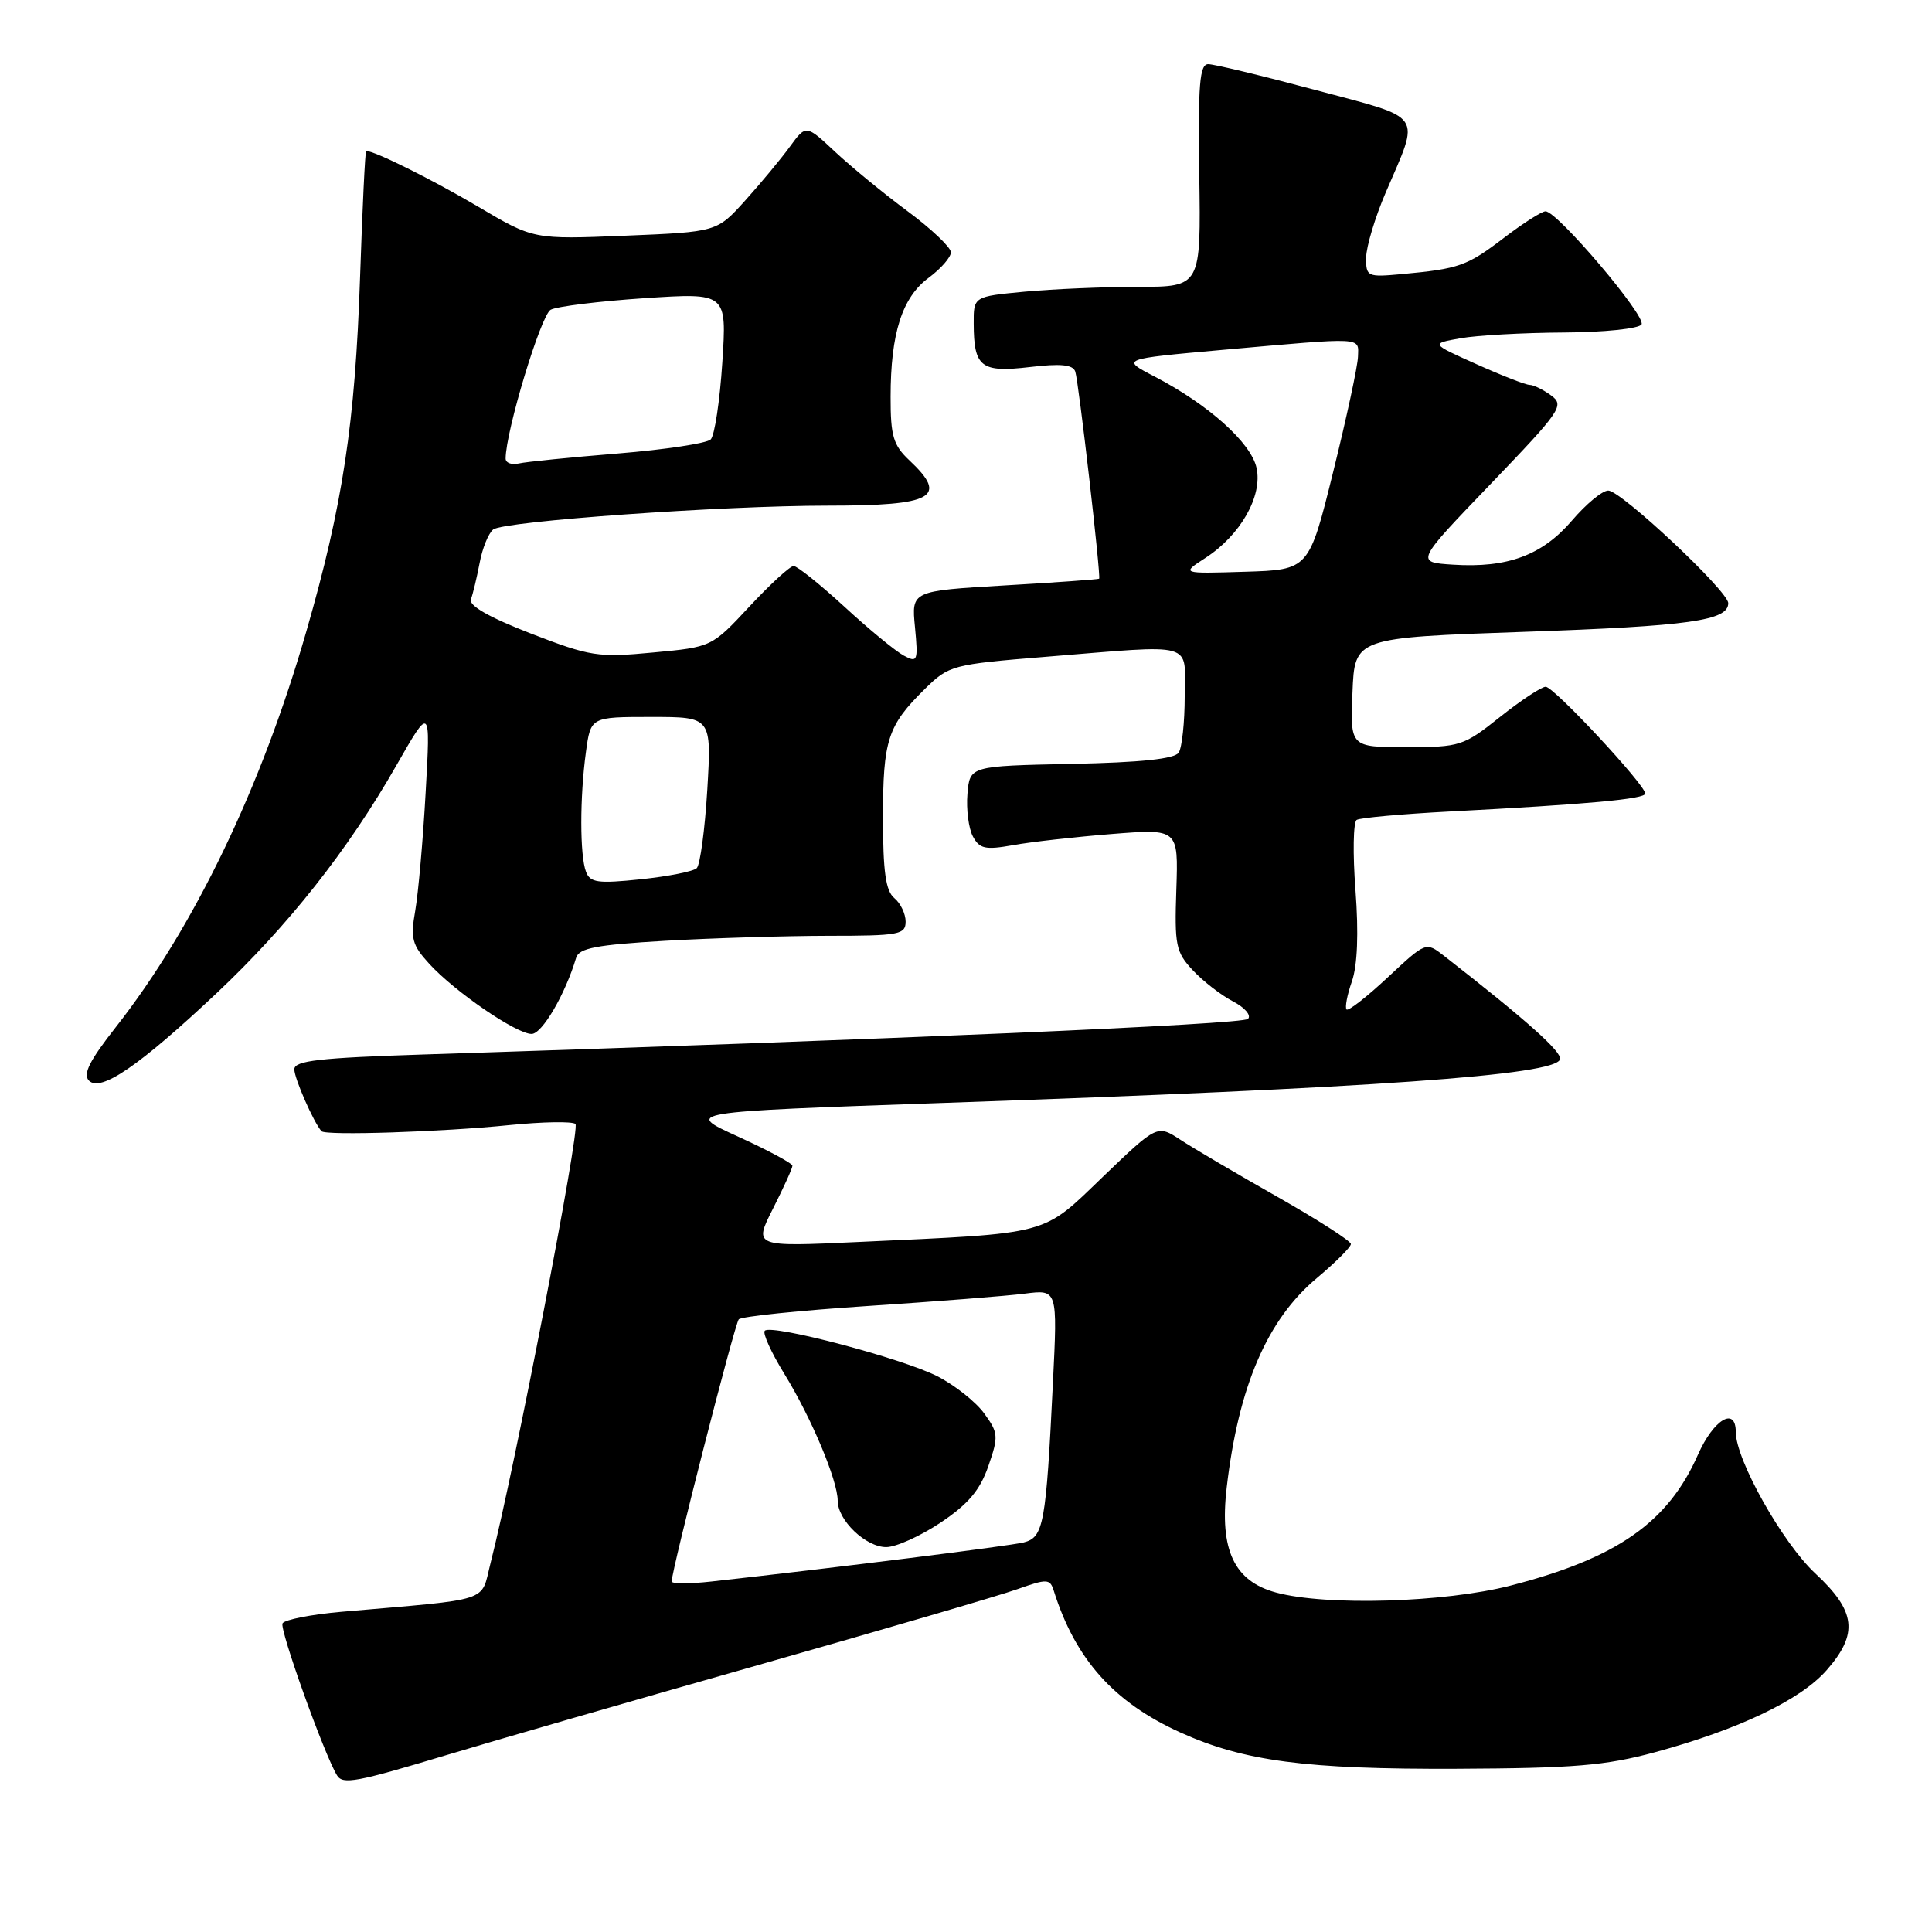 <?xml version="1.0" encoding="UTF-8" standalone="no"?>
<!DOCTYPE svg PUBLIC "-//W3C//DTD SVG 1.1//EN" "http://www.w3.org/Graphics/SVG/1.1/DTD/svg11.dtd" >
<svg xmlns="http://www.w3.org/2000/svg" xmlns:xlink="http://www.w3.org/1999/xlink" version="1.1" viewBox="0 0 256 256">
 <g >
 <path fill="currentColor"
d=" M 59.12 232.57 C 65.38 230.68 84.00 225.30 100.50 220.62 C 117.00 215.93 132.43 211.42 134.79 210.58 C 138.76 209.17 139.13 209.19 139.63 210.78 C 142.48 219.85 147.59 225.57 156.38 229.55 C 164.82 233.37 173.00 234.45 193.00 234.37 C 208.59 234.30 212.73 233.96 219.33 232.17 C 230.40 229.16 238.57 225.26 242.03 221.32 C 246.28 216.47 245.94 213.51 240.53 208.48 C 236.19 204.44 230.00 193.43 230.00 189.75 C 230.00 186.32 227.06 188.08 224.99 192.75 C 221.02 201.74 214.25 206.47 200.15 210.10 C 191.41 212.35 175.75 212.82 169.09 211.02 C 163.54 209.53 161.58 205.38 162.54 197.14 C 164.10 183.71 167.91 174.85 174.49 169.35 C 176.97 167.27 179.00 165.25 179.00 164.84 C 179.00 164.44 174.61 161.62 169.25 158.58 C 163.89 155.54 158.11 152.14 156.42 151.03 C 153.34 149.02 153.34 149.02 146.16 155.91 C 137.98 163.78 139.47 163.38 113.68 164.57 C 99.86 165.21 99.86 165.21 102.43 160.14 C 103.84 157.35 105.00 154.80 105.00 154.47 C 105.00 154.15 101.76 152.41 97.81 150.61 C 90.62 147.34 90.62 147.34 125.06 146.14 C 182.18 144.16 206.01 142.48 206.71 140.37 C 207.03 139.42 202.25 135.15 191.32 126.64 C 188.94 124.79 188.94 124.79 183.90 129.49 C 181.13 132.08 178.67 134.00 178.43 133.76 C 178.19 133.52 178.50 131.85 179.13 130.05 C 179.87 127.93 180.04 123.69 179.61 117.97 C 179.24 113.12 179.31 108.93 179.77 108.64 C 180.22 108.36 185.75 107.86 192.05 107.53 C 210.41 106.57 218.00 105.88 218.00 105.15 C 218.00 103.99 205.90 91.00 204.81 91.00 C 204.25 91.00 201.53 92.80 198.76 95.00 C 193.92 98.86 193.47 99.00 186.33 99.00 C 178.91 99.00 178.91 99.00 179.21 91.75 C 179.50 84.50 179.50 84.50 202.00 83.72 C 223.89 82.96 229.00 82.24 229.00 79.92 C 229.00 78.33 214.79 65.00 213.10 65.00 C 212.32 65.00 210.16 66.79 208.29 68.98 C 204.35 73.58 199.73 75.29 192.53 74.82 C 187.55 74.50 187.55 74.50 197.50 64.15 C 206.86 54.40 207.33 53.71 205.53 52.40 C 204.48 51.63 203.20 51.00 202.68 51.00 C 202.17 51.00 199.01 49.77 195.65 48.26 C 189.55 45.53 189.55 45.53 193.53 44.82 C 195.71 44.43 201.86 44.09 207.19 44.06 C 212.58 44.03 217.16 43.55 217.51 42.99 C 218.17 41.92 206.36 28.00 204.79 28.00 C 204.29 28.00 201.80 29.59 199.26 31.53 C 194.39 35.25 193.33 35.62 185.75 36.32 C 181.17 36.74 181.00 36.66 181.02 34.13 C 181.04 32.68 182.20 28.80 183.62 25.50 C 188.20 14.81 188.89 15.82 174.33 11.93 C 167.27 10.04 160.87 8.50 160.10 8.50 C 158.95 8.50 158.74 11.17 158.91 23.25 C 159.13 38.00 159.13 38.00 150.82 38.01 C 146.24 38.01 139.46 38.30 135.75 38.65 C 129.00 39.29 129.00 39.29 129.02 42.89 C 129.04 48.66 129.98 49.39 136.43 48.64 C 140.55 48.15 142.17 48.31 142.48 49.24 C 142.93 50.57 145.90 76.38 145.64 76.68 C 145.55 76.77 139.92 77.18 133.13 77.57 C 120.77 78.30 120.77 78.30 121.24 83.10 C 121.67 87.63 121.58 87.85 119.74 86.86 C 118.66 86.28 115.13 83.38 111.90 80.40 C 108.66 77.43 105.63 75.00 105.16 75.00 C 104.68 75.00 102.05 77.42 99.30 80.37 C 94.30 85.74 94.30 85.74 86.53 86.46 C 79.25 87.15 78.22 86.99 70.33 83.94 C 64.81 81.80 62.08 80.24 62.40 79.41 C 62.66 78.71 63.18 76.55 63.55 74.61 C 63.91 72.66 64.72 70.66 65.35 70.16 C 66.74 69.06 95.63 67.00 109.69 67.00 C 123.71 67.00 125.71 65.89 120.50 61.00 C 118.36 58.99 118.00 57.77 118.01 52.58 C 118.01 44.17 119.54 39.40 123.05 36.81 C 124.67 35.61 126.00 34.09 126.00 33.43 C 126.00 32.78 123.41 30.32 120.25 27.98 C 117.09 25.64 112.77 22.09 110.65 20.11 C 106.80 16.50 106.80 16.50 104.65 19.45 C 103.47 21.07 100.81 24.27 98.75 26.56 C 95.00 30.73 95.00 30.73 82.85 31.23 C 70.70 31.73 70.70 31.73 63.33 27.37 C 57.31 23.81 49.65 20.00 48.52 20.00 C 48.38 20.00 48.02 27.54 47.71 36.75 C 47.06 56.06 45.42 66.91 40.61 83.60 C 34.65 104.33 25.70 122.92 15.33 136.12 C 11.86 140.54 10.95 142.35 11.79 143.19 C 13.34 144.74 18.45 141.24 28.68 131.62 C 38.17 122.69 46.13 112.62 52.50 101.46 C 57.05 93.50 57.05 93.50 56.40 105.00 C 56.05 111.33 55.42 118.38 55.02 120.68 C 54.37 124.35 54.60 125.22 56.89 127.72 C 60.29 131.43 68.42 137.00 70.44 137.00 C 71.83 137.00 74.89 131.77 76.34 126.91 C 76.72 125.63 79.03 125.19 88.16 124.66 C 94.40 124.30 104.11 124.01 109.75 124.00 C 119.11 124.00 120.00 123.84 120.00 122.12 C 120.00 121.09 119.33 119.68 118.50 119.00 C 117.36 118.05 117.00 115.49 117.00 108.31 C 117.00 98.05 117.62 96.14 122.56 91.28 C 125.75 88.15 126.16 88.04 138.56 87.03 C 158.72 85.40 157.00 84.91 156.98 92.25 C 156.98 95.69 156.62 99.05 156.19 99.72 C 155.66 100.56 151.19 101.03 141.96 101.22 C 128.50 101.50 128.50 101.50 128.19 105.21 C 128.02 107.25 128.35 109.78 128.91 110.83 C 129.79 112.48 130.56 112.64 134.22 111.99 C 136.57 111.56 142.47 110.90 147.32 110.51 C 156.14 109.81 156.14 109.81 155.87 117.87 C 155.62 125.25 155.80 126.16 158.05 128.56 C 159.40 130.01 161.79 131.86 163.36 132.68 C 164.95 133.50 165.84 134.55 165.36 135.01 C 164.62 135.74 118.28 137.73 56.25 139.72 C 42.31 140.17 39.00 140.54 39.00 141.69 C 39.00 142.89 41.55 148.71 42.60 149.89 C 43.13 150.49 58.61 149.99 67.50 149.08 C 71.90 148.64 75.84 148.57 76.25 148.93 C 76.91 149.52 68.19 194.61 64.99 207.16 C 63.66 212.39 65.41 211.82 45.25 213.57 C 41.26 213.92 37.74 214.61 37.44 215.10 C 36.99 215.82 42.96 232.48 44.66 235.25 C 45.42 236.49 47.24 236.15 59.12 232.57 Z  M 89.00 209.55 C 89.00 208.05 97.35 175.42 97.89 174.82 C 98.23 174.44 105.92 173.65 115.00 173.05 C 124.08 172.45 133.44 171.72 135.81 171.41 C 140.13 170.86 140.13 170.86 139.52 183.18 C 138.60 202.01 138.29 203.71 135.64 204.38 C 133.69 204.86 111.05 207.70 94.25 209.56 C 91.36 209.88 89.00 209.88 89.00 209.55 Z  M 124.64 201.75 C 128.29 199.31 129.86 197.45 130.96 194.27 C 132.33 190.33 132.29 189.86 130.40 187.27 C 129.29 185.75 126.51 183.54 124.22 182.37 C 119.62 180.01 102.24 175.42 101.34 176.33 C 101.02 176.64 102.19 179.22 103.94 182.06 C 107.50 187.85 111.00 196.17 111.00 198.85 C 111.00 201.44 114.71 205.00 117.43 205.00 C 118.72 205.00 121.96 203.54 124.64 201.75 Z  M 77.65 115.52 C 76.82 113.37 76.82 105.62 77.64 99.64 C 78.27 95.00 78.27 95.00 86.28 95.00 C 94.29 95.00 94.29 95.00 93.72 104.63 C 93.40 109.92 92.77 114.61 92.32 115.04 C 91.87 115.47 88.53 116.13 84.90 116.51 C 79.23 117.10 78.20 116.96 77.65 115.52 Z  M 159.72 73.93 C 164.37 70.92 167.32 65.73 166.50 62.00 C 165.77 58.66 160.13 53.61 153.00 49.90 C 148.50 47.57 148.50 47.57 162.00 46.36 C 180.96 44.68 180.01 44.63 179.94 47.25 C 179.91 48.49 178.43 55.35 176.66 62.50 C 173.44 75.50 173.44 75.50 164.97 75.76 C 156.50 76.02 156.50 76.02 159.72 73.93 Z  M 67.00 60.76 C 67.00 57.18 71.68 41.71 72.97 41.04 C 73.81 40.60 79.41 39.91 85.40 39.51 C 96.31 38.79 96.31 38.79 95.71 48.04 C 95.38 53.13 94.69 57.71 94.17 58.23 C 93.66 58.74 88.12 59.58 81.87 60.09 C 75.62 60.60 69.71 61.19 68.75 61.41 C 67.79 61.63 67.00 61.34 67.00 60.76 Z "/>
</g>
</svg>